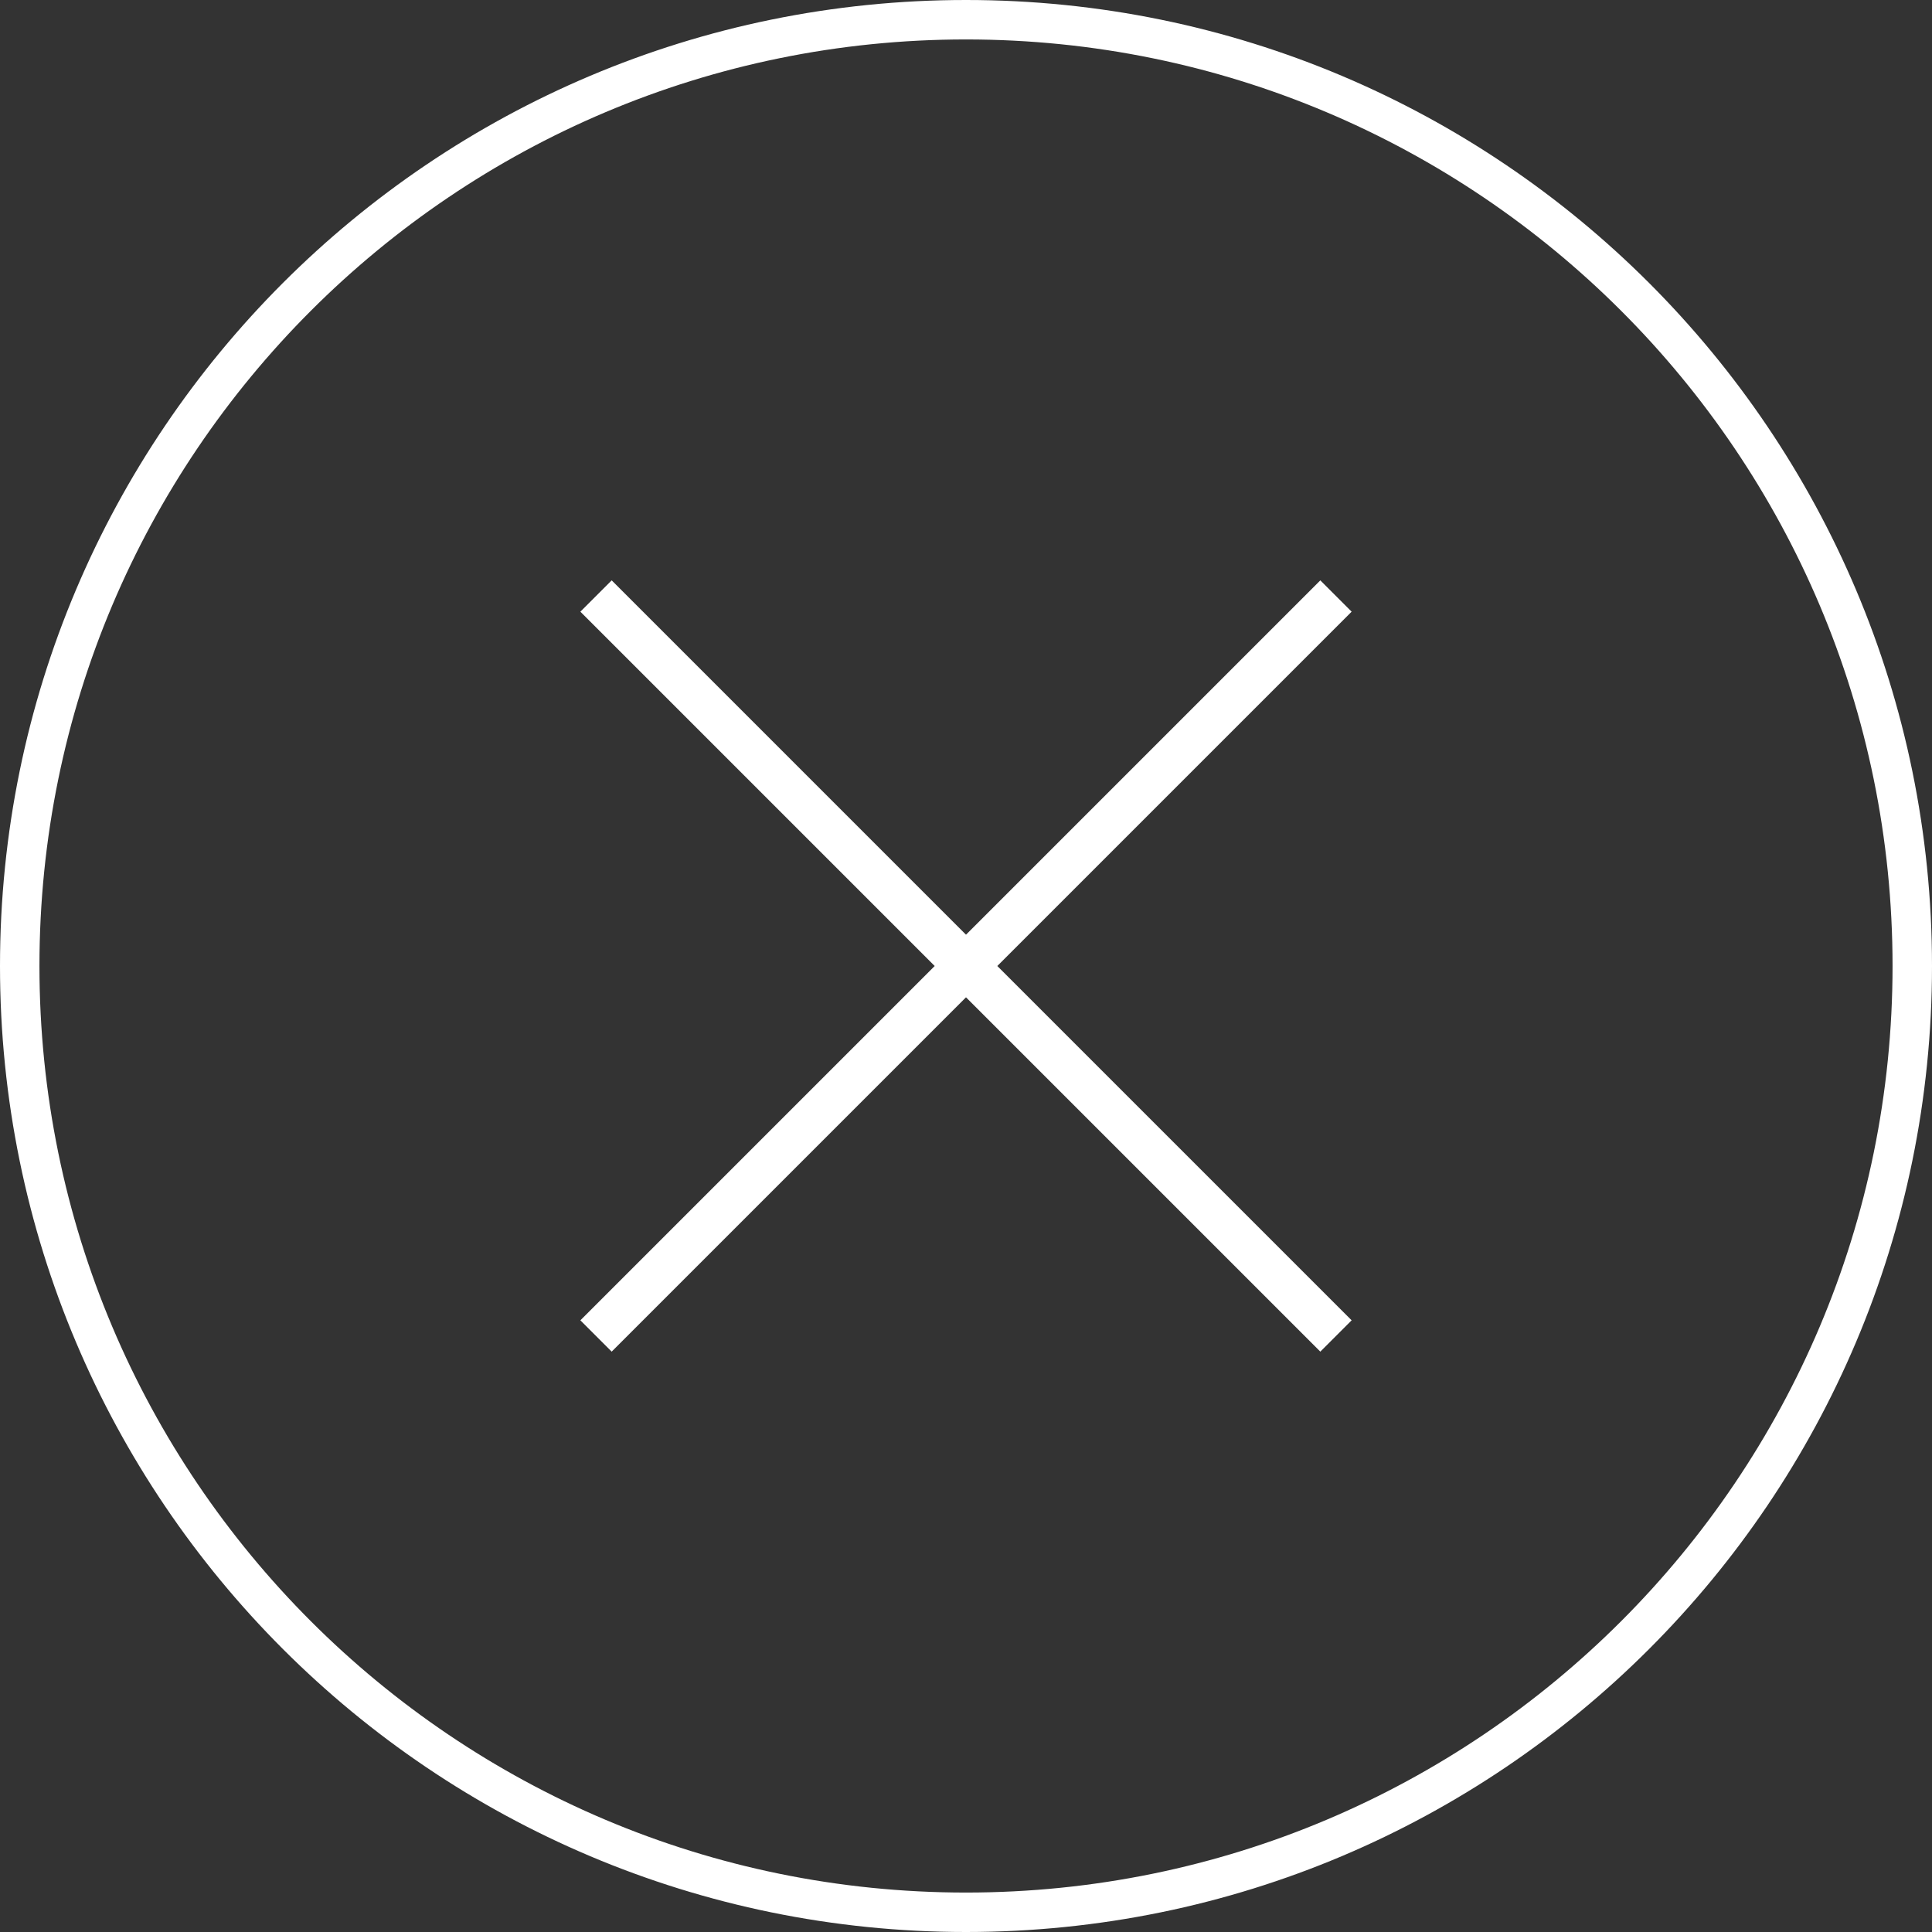 <svg xmlns="http://www.w3.org/2000/svg" width="48" height="48" viewBox="0 0 48 48"><rect x="0" y="0" width="48" height="48" fill="#333333" stroke="none"/><g fill="none"><rect width="48" height="48"/><path fill="#FFF" d="M24,0.98 C11.286,0.98 0.98,11.286 0.98,24 C0.98,36.714 11.286,47.02 24,47.02 C36.714,47.02 47.02,36.714 47.02,24 C47.02,11.286 36.714,0.98 24,0.98 Z M24,0 C37.255,0 48,10.745 48,24 C48,37.255 37.255,48 24,48 C10.745,48 0,37.255 0,24 C0,10.745 10.745,0 24,0 Z"/><polygon fill="#FFF" points="24 23.222 32.803 14.419 33.581 15.197 24.778 24 33.581 32.803 32.803 33.581 24 24.778 15.197 33.581 14.419 32.803 23.222 24 14.419 15.197 15.197 14.419"/></g></svg>